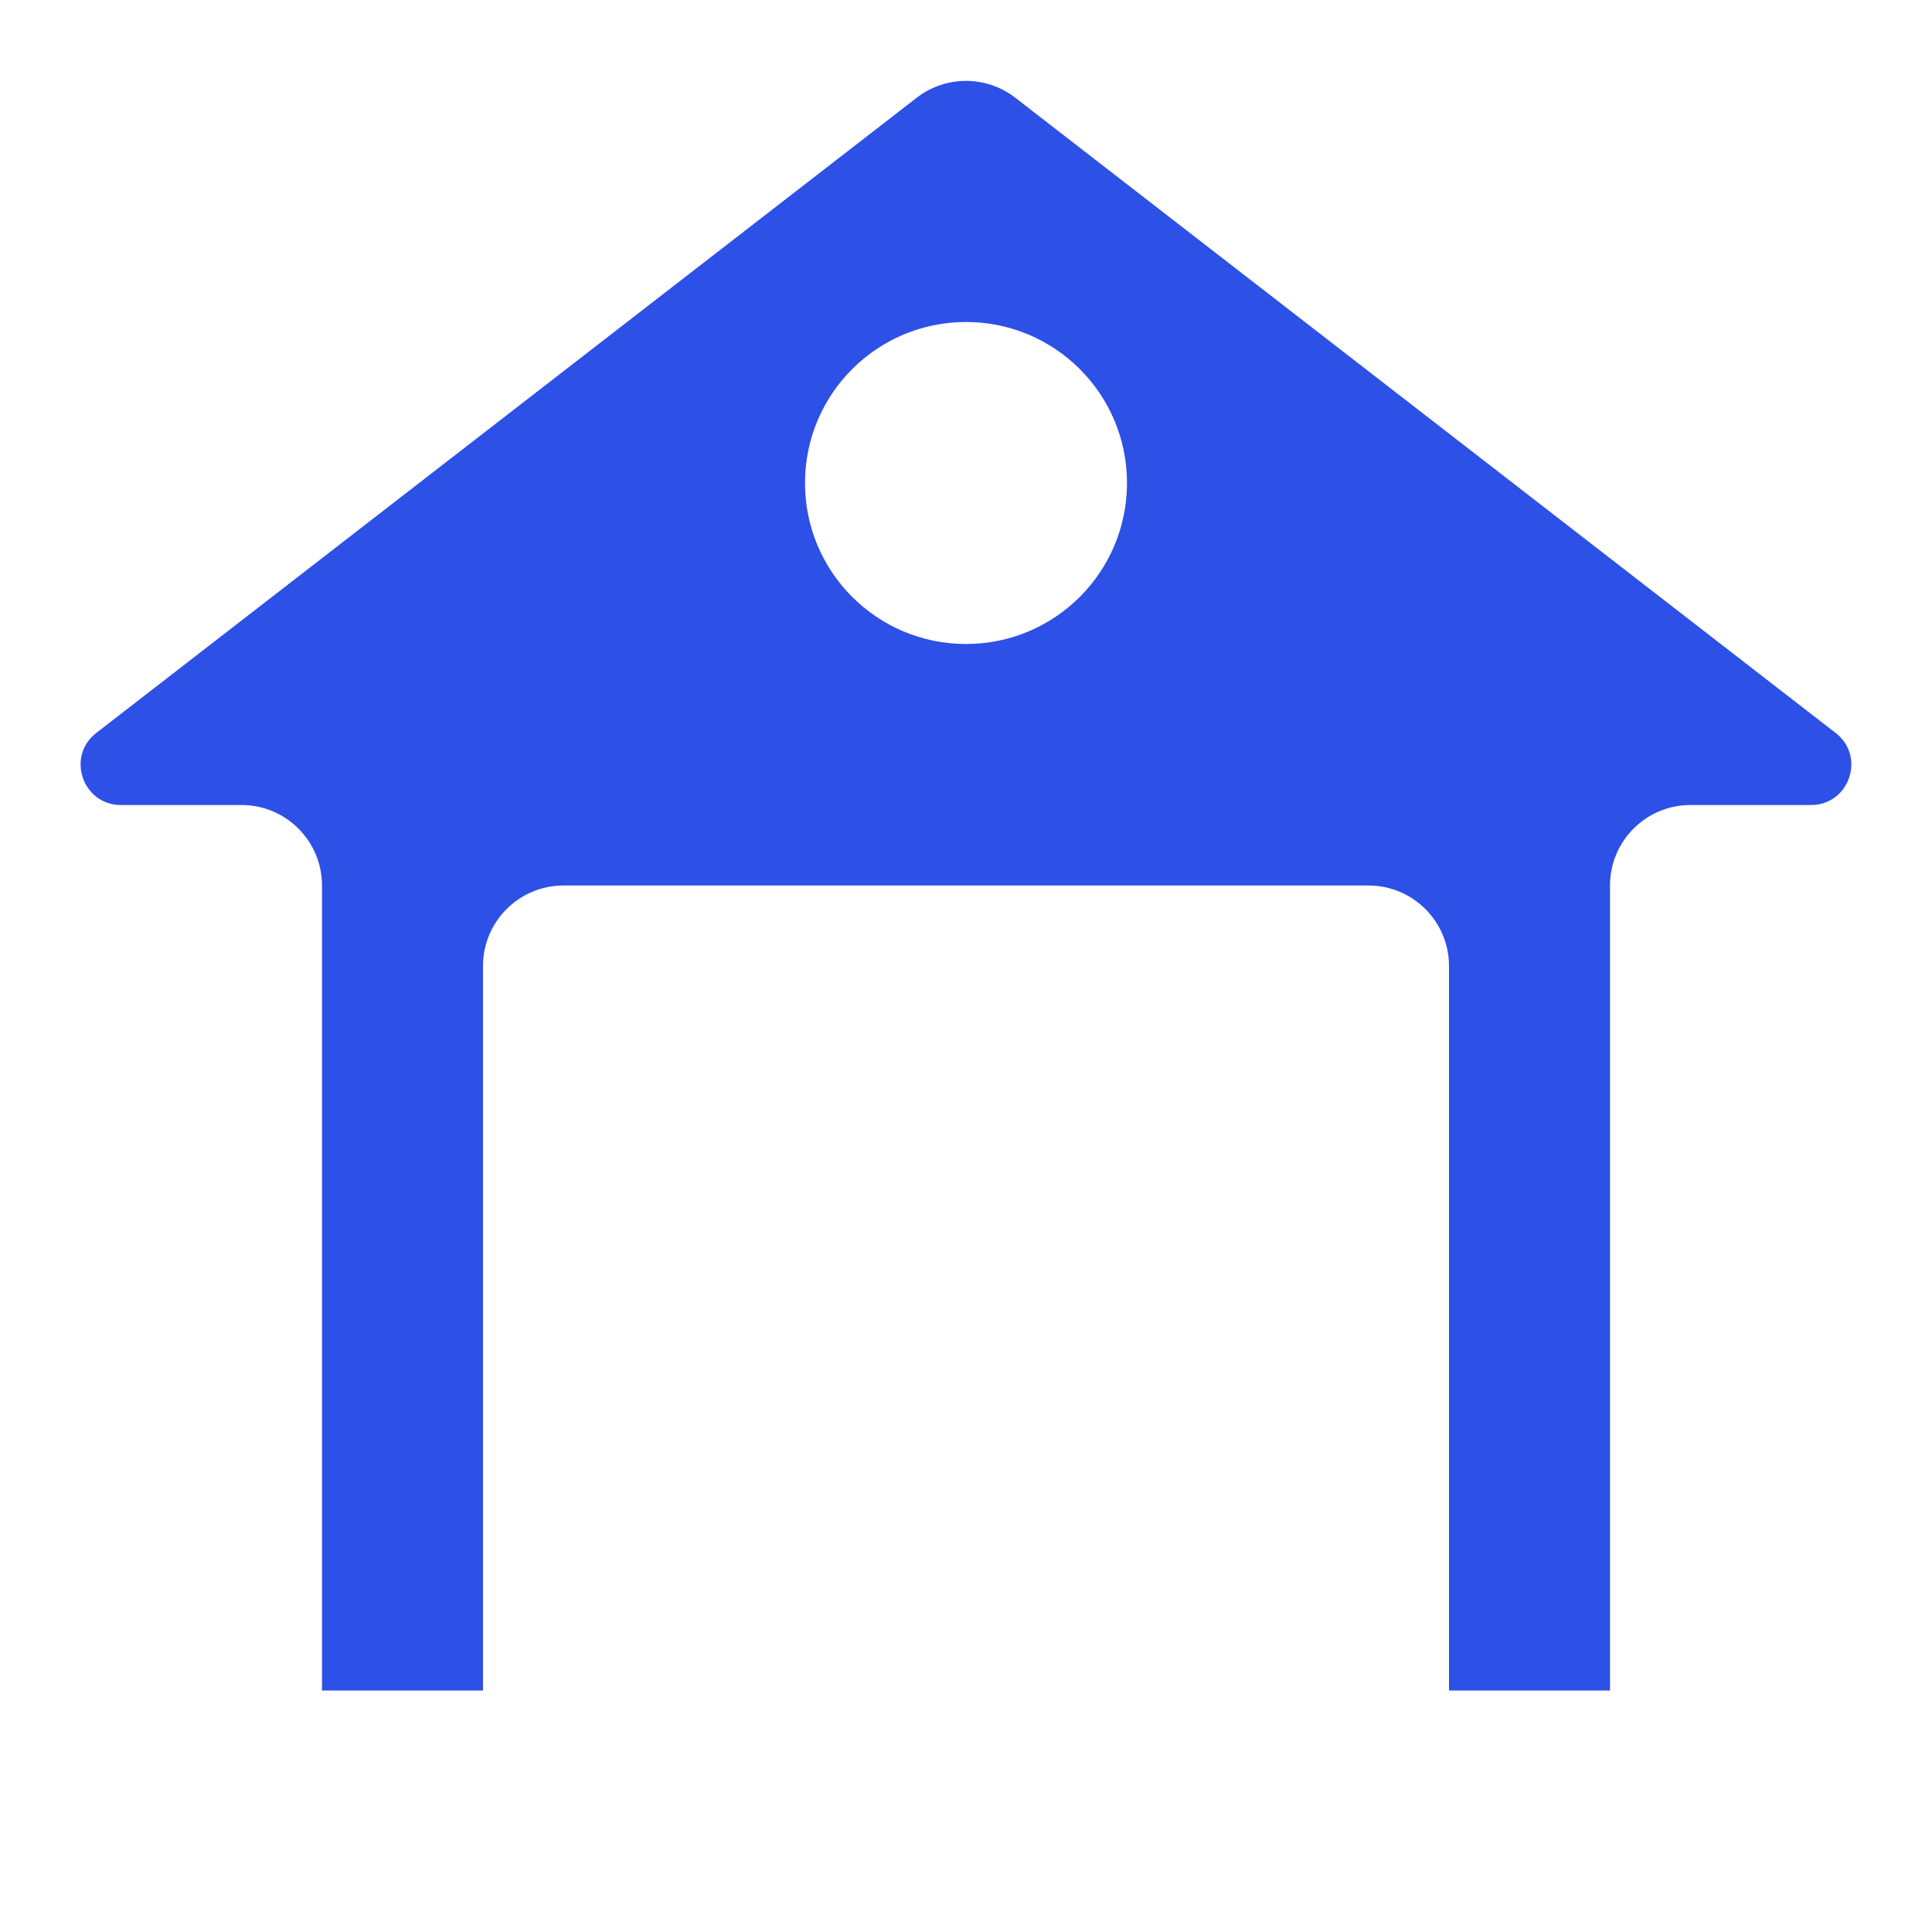 <svg width="24" height="24" viewBox="0 0 24 24" fill="none" xmlns="http://www.w3.org/2000/svg">
<path fill-rule="evenodd" clip-rule="evenodd" d="M1.196 9.105L11.388 1.214C11.748 0.935 12.252 0.935 12.612 1.214L22.803 9.105C23.18 9.396 22.974 10 22.497 10H21C20.448 10 20 10.448 20 11V21L18 21V12C18 11.448 17.552 11 17 11H7C6.448 11 6 11.448 6 12V21L4 21V11C4 10.448 3.552 10 3 10H1.502C1.026 10 0.819 9.396 1.196 9.105ZM14 6C14 7.105 13.105 8 12 8C10.895 8 10 7.105 10 6C10 4.895 10.895 4 12 4C13.105 4 14 4.895 14 6Z" fill="#2D50E6"/>
</svg>
